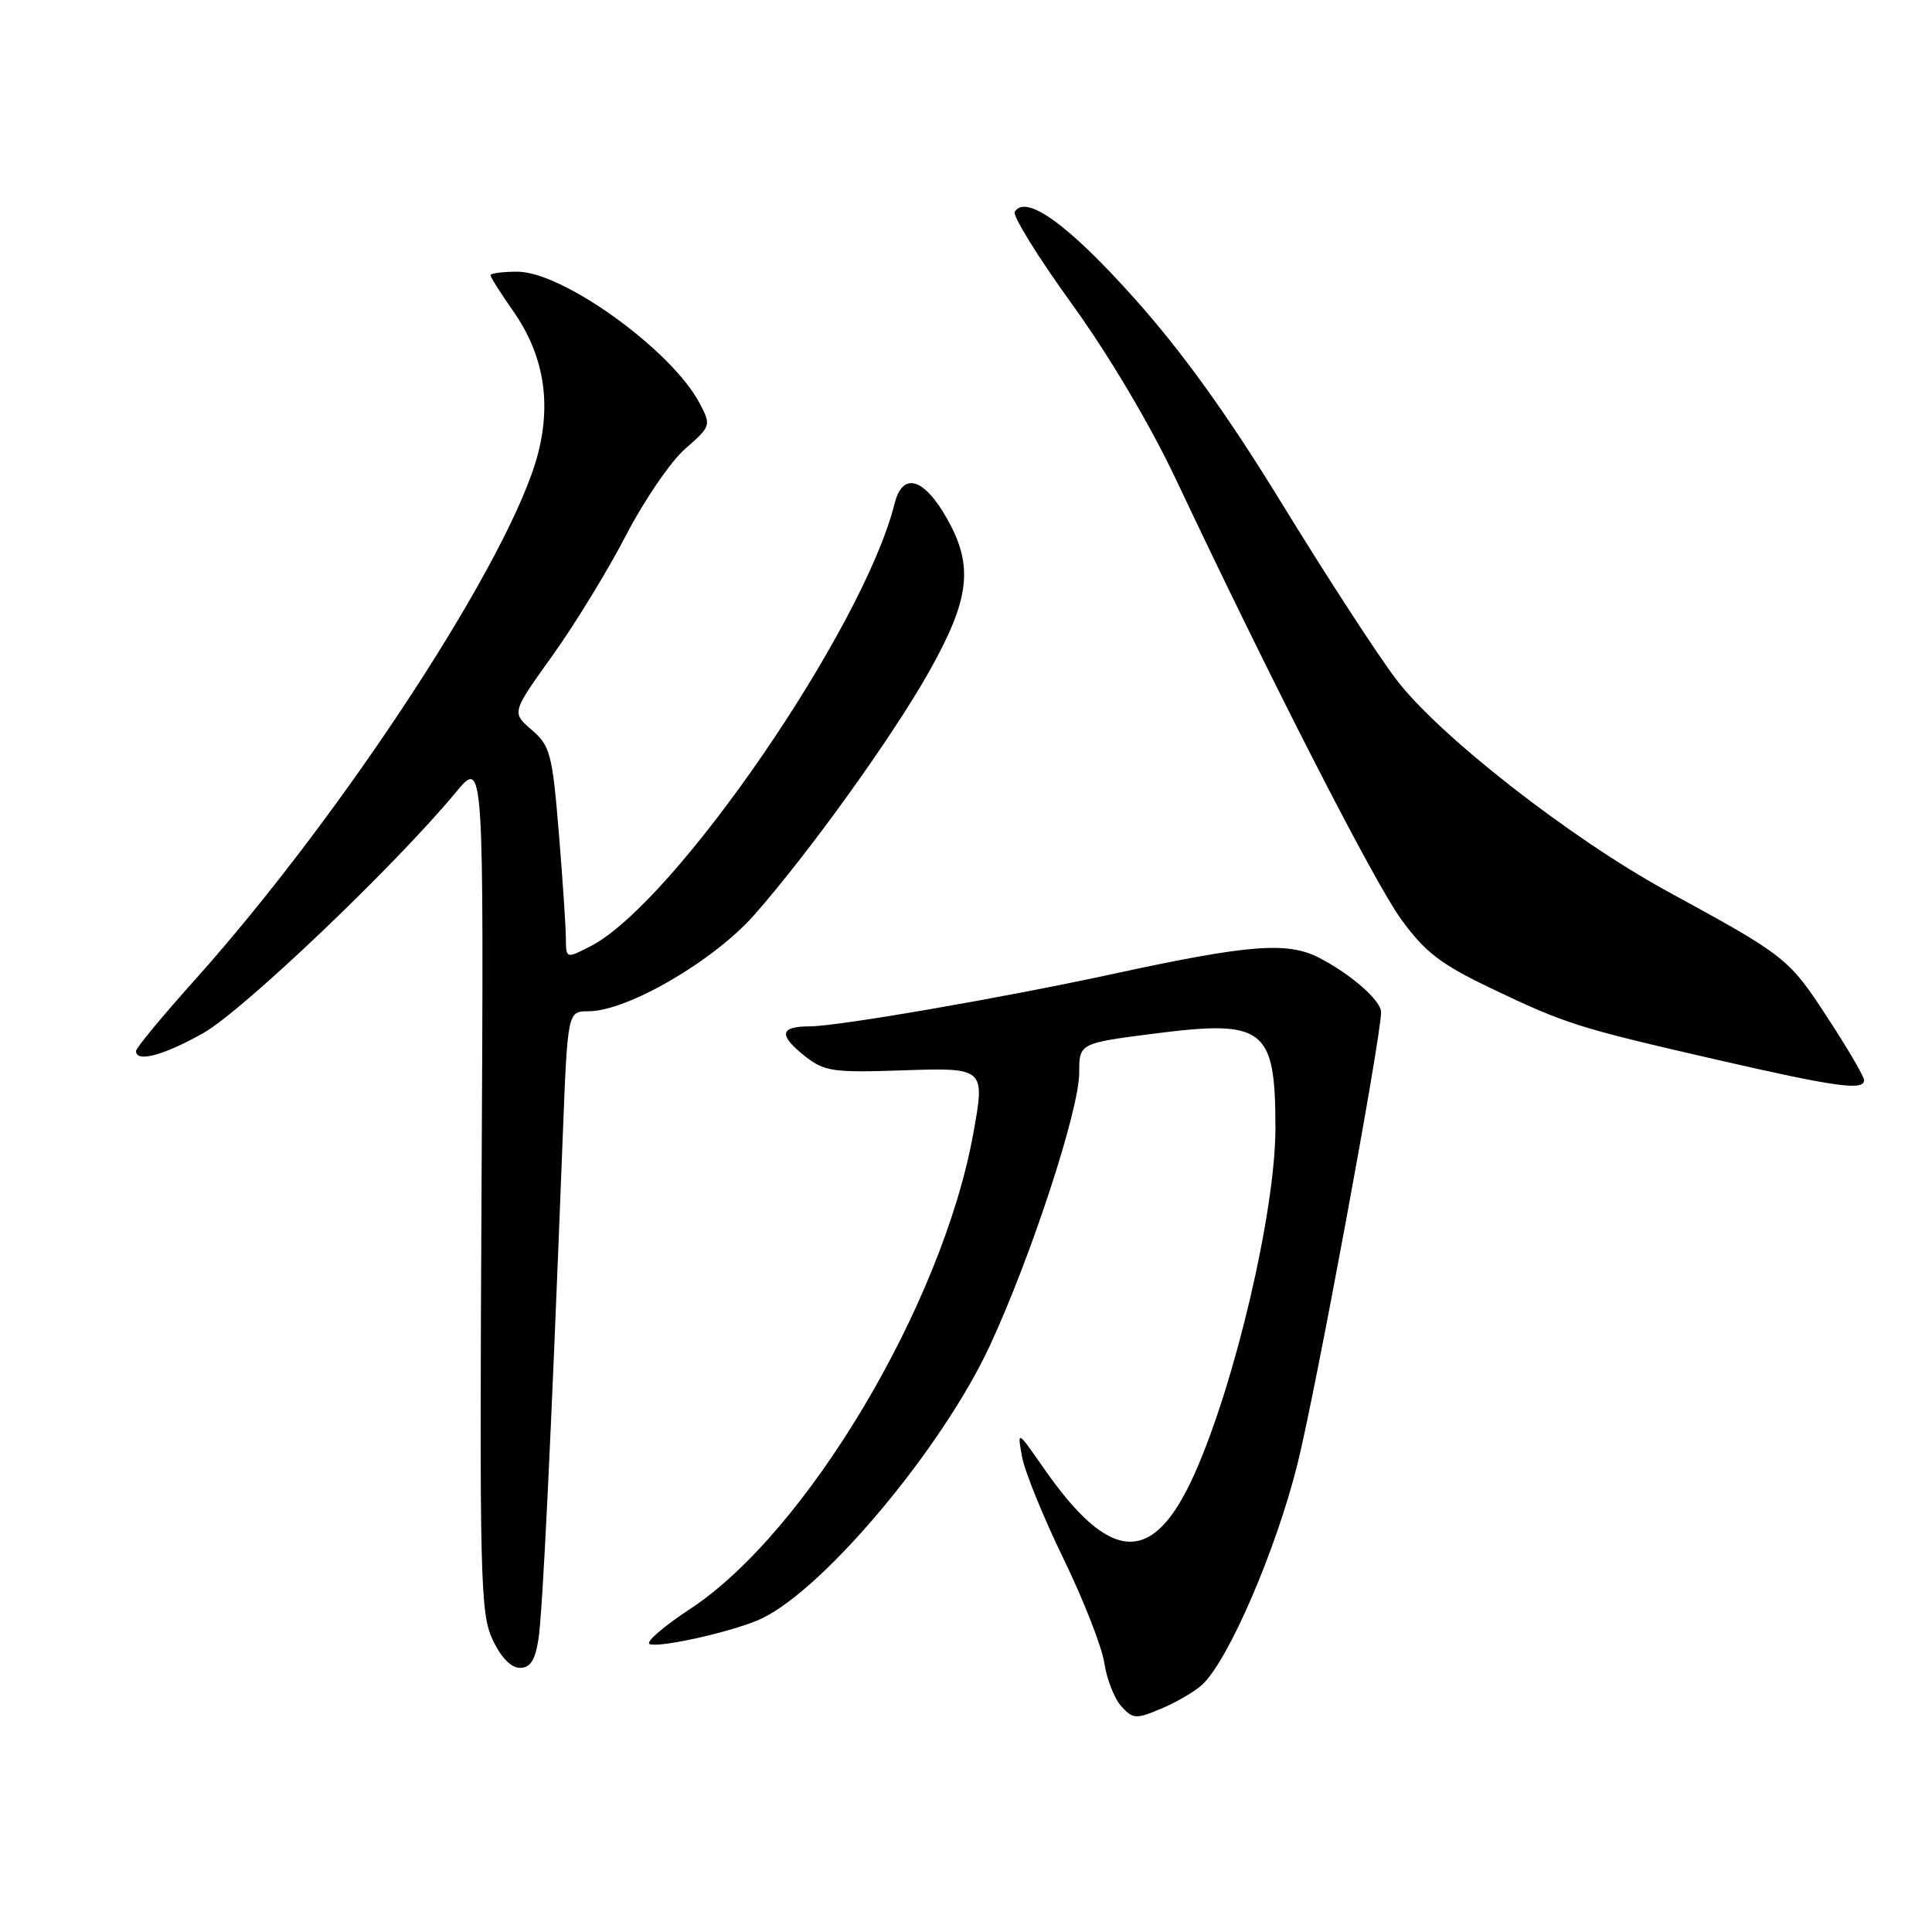 <?xml version="1.0" encoding="UTF-8" standalone="no"?>
<!DOCTYPE svg PUBLIC "-//W3C//DTD SVG 1.1//EN" "http://www.w3.org/Graphics/SVG/1.1/DTD/svg11.dtd" >
<svg xmlns="http://www.w3.org/2000/svg" xmlns:xlink="http://www.w3.org/1999/xlink" version="1.1" viewBox="0 0 256 256">
 <g >
 <path fill="currentColor"
d=" M 159.26 223.26 C 162.72 220.13 169.04 205.52 171.92 194.00 C 174.32 184.40 183.00 137.47 183.00 134.11 C 183.00 132.58 179.01 129.09 174.79 126.91 C 170.59 124.75 165.53 125.14 147.53 129.04 C 132.99 132.20 110.98 136.00 107.30 136.00 C 103.28 136.00 103.12 137.16 106.74 140.01 C 109.21 141.95 110.47 142.14 119.23 141.84 C 130.57 141.45 130.55 141.43 128.96 150.23 C 124.85 172.87 106.89 203.03 91.48 213.17 C 87.87 215.54 85.45 217.65 86.09 217.86 C 87.62 218.37 97.77 216.03 101.06 214.40 C 109.47 210.26 124.94 191.72 131.16 178.31 C 136.61 166.58 143.00 147.07 143.00 142.17 C 143.00 138.23 143.00 138.23 153.00 136.95 C 167.57 135.09 169.00 136.22 169.00 149.49 C 169.00 160.46 163.66 183.28 158.28 195.30 C 152.81 207.52 147.16 207.29 138.27 194.50 C 134.79 189.50 134.79 189.50 135.42 193.00 C 135.76 194.93 138.23 201.00 140.90 206.50 C 143.57 212.00 146.02 218.24 146.33 220.37 C 146.65 222.50 147.66 225.08 148.58 226.09 C 150.12 227.79 150.52 227.81 153.83 226.42 C 155.81 225.60 158.25 224.18 159.26 223.26 Z  M 71.34 217.25 C 71.90 213.76 73.02 190.61 74.56 150.75 C 75.21 134.00 75.21 134.00 77.97 134.00 C 83.12 134.00 94.61 127.31 99.99 121.18 C 107.30 112.86 118.27 97.59 123.09 89.03 C 128.52 79.38 129.04 75.03 125.50 68.75 C 122.42 63.28 119.60 62.47 118.53 66.75 C 114.43 83.19 89.39 119.65 78.25 125.38 C 75.00 127.05 75.00 127.05 74.98 124.28 C 74.97 122.75 74.55 116.44 74.04 110.25 C 73.18 99.87 72.90 98.82 70.45 96.71 C 67.79 94.42 67.79 94.42 73.19 86.89 C 76.16 82.75 80.55 75.57 82.95 70.93 C 85.36 66.29 88.88 61.13 90.80 59.46 C 94.21 56.48 94.24 56.37 92.72 53.46 C 89.03 46.42 74.60 36.00 68.55 36.00 C 66.60 36.00 65.00 36.21 65.00 36.47 C 65.00 36.73 66.35 38.87 68.00 41.22 C 71.98 46.91 73.08 53.14 71.30 60.06 C 67.81 73.71 45.56 107.82 25.68 130.00 C 21.49 134.68 18.04 138.84 18.03 139.25 C 17.97 140.85 21.74 139.84 27.00 136.85 C 32.29 133.83 52.44 114.61 60.39 105.00 C 64.11 100.50 64.11 100.50 63.81 157.00 C 63.53 209.22 63.64 213.78 65.27 217.25 C 66.37 219.61 67.72 221.00 68.89 221.00 C 70.26 221.00 70.90 220.02 71.34 217.25 Z  M 247.00 143.13 C 247.00 142.65 244.81 138.89 242.12 134.79 C 237.02 126.97 236.64 126.67 220.98 118.13 C 208.15 111.13 190.63 97.45 185.00 90.02 C 182.53 86.76 175.78 76.38 170.00 66.95 C 162.66 54.97 156.73 46.72 150.30 39.52 C 141.60 29.78 135.93 25.68 134.46 28.06 C 134.14 28.57 137.54 34.06 142.01 40.25 C 146.92 47.04 152.39 56.26 155.81 63.50 C 168.45 90.28 182.03 116.80 185.65 121.80 C 188.84 126.18 190.88 127.75 197.50 130.92 C 207.47 135.69 209.06 136.19 227.50 140.42 C 243.27 144.04 247.00 144.56 247.00 143.13 Z "/>
</g>
</svg>